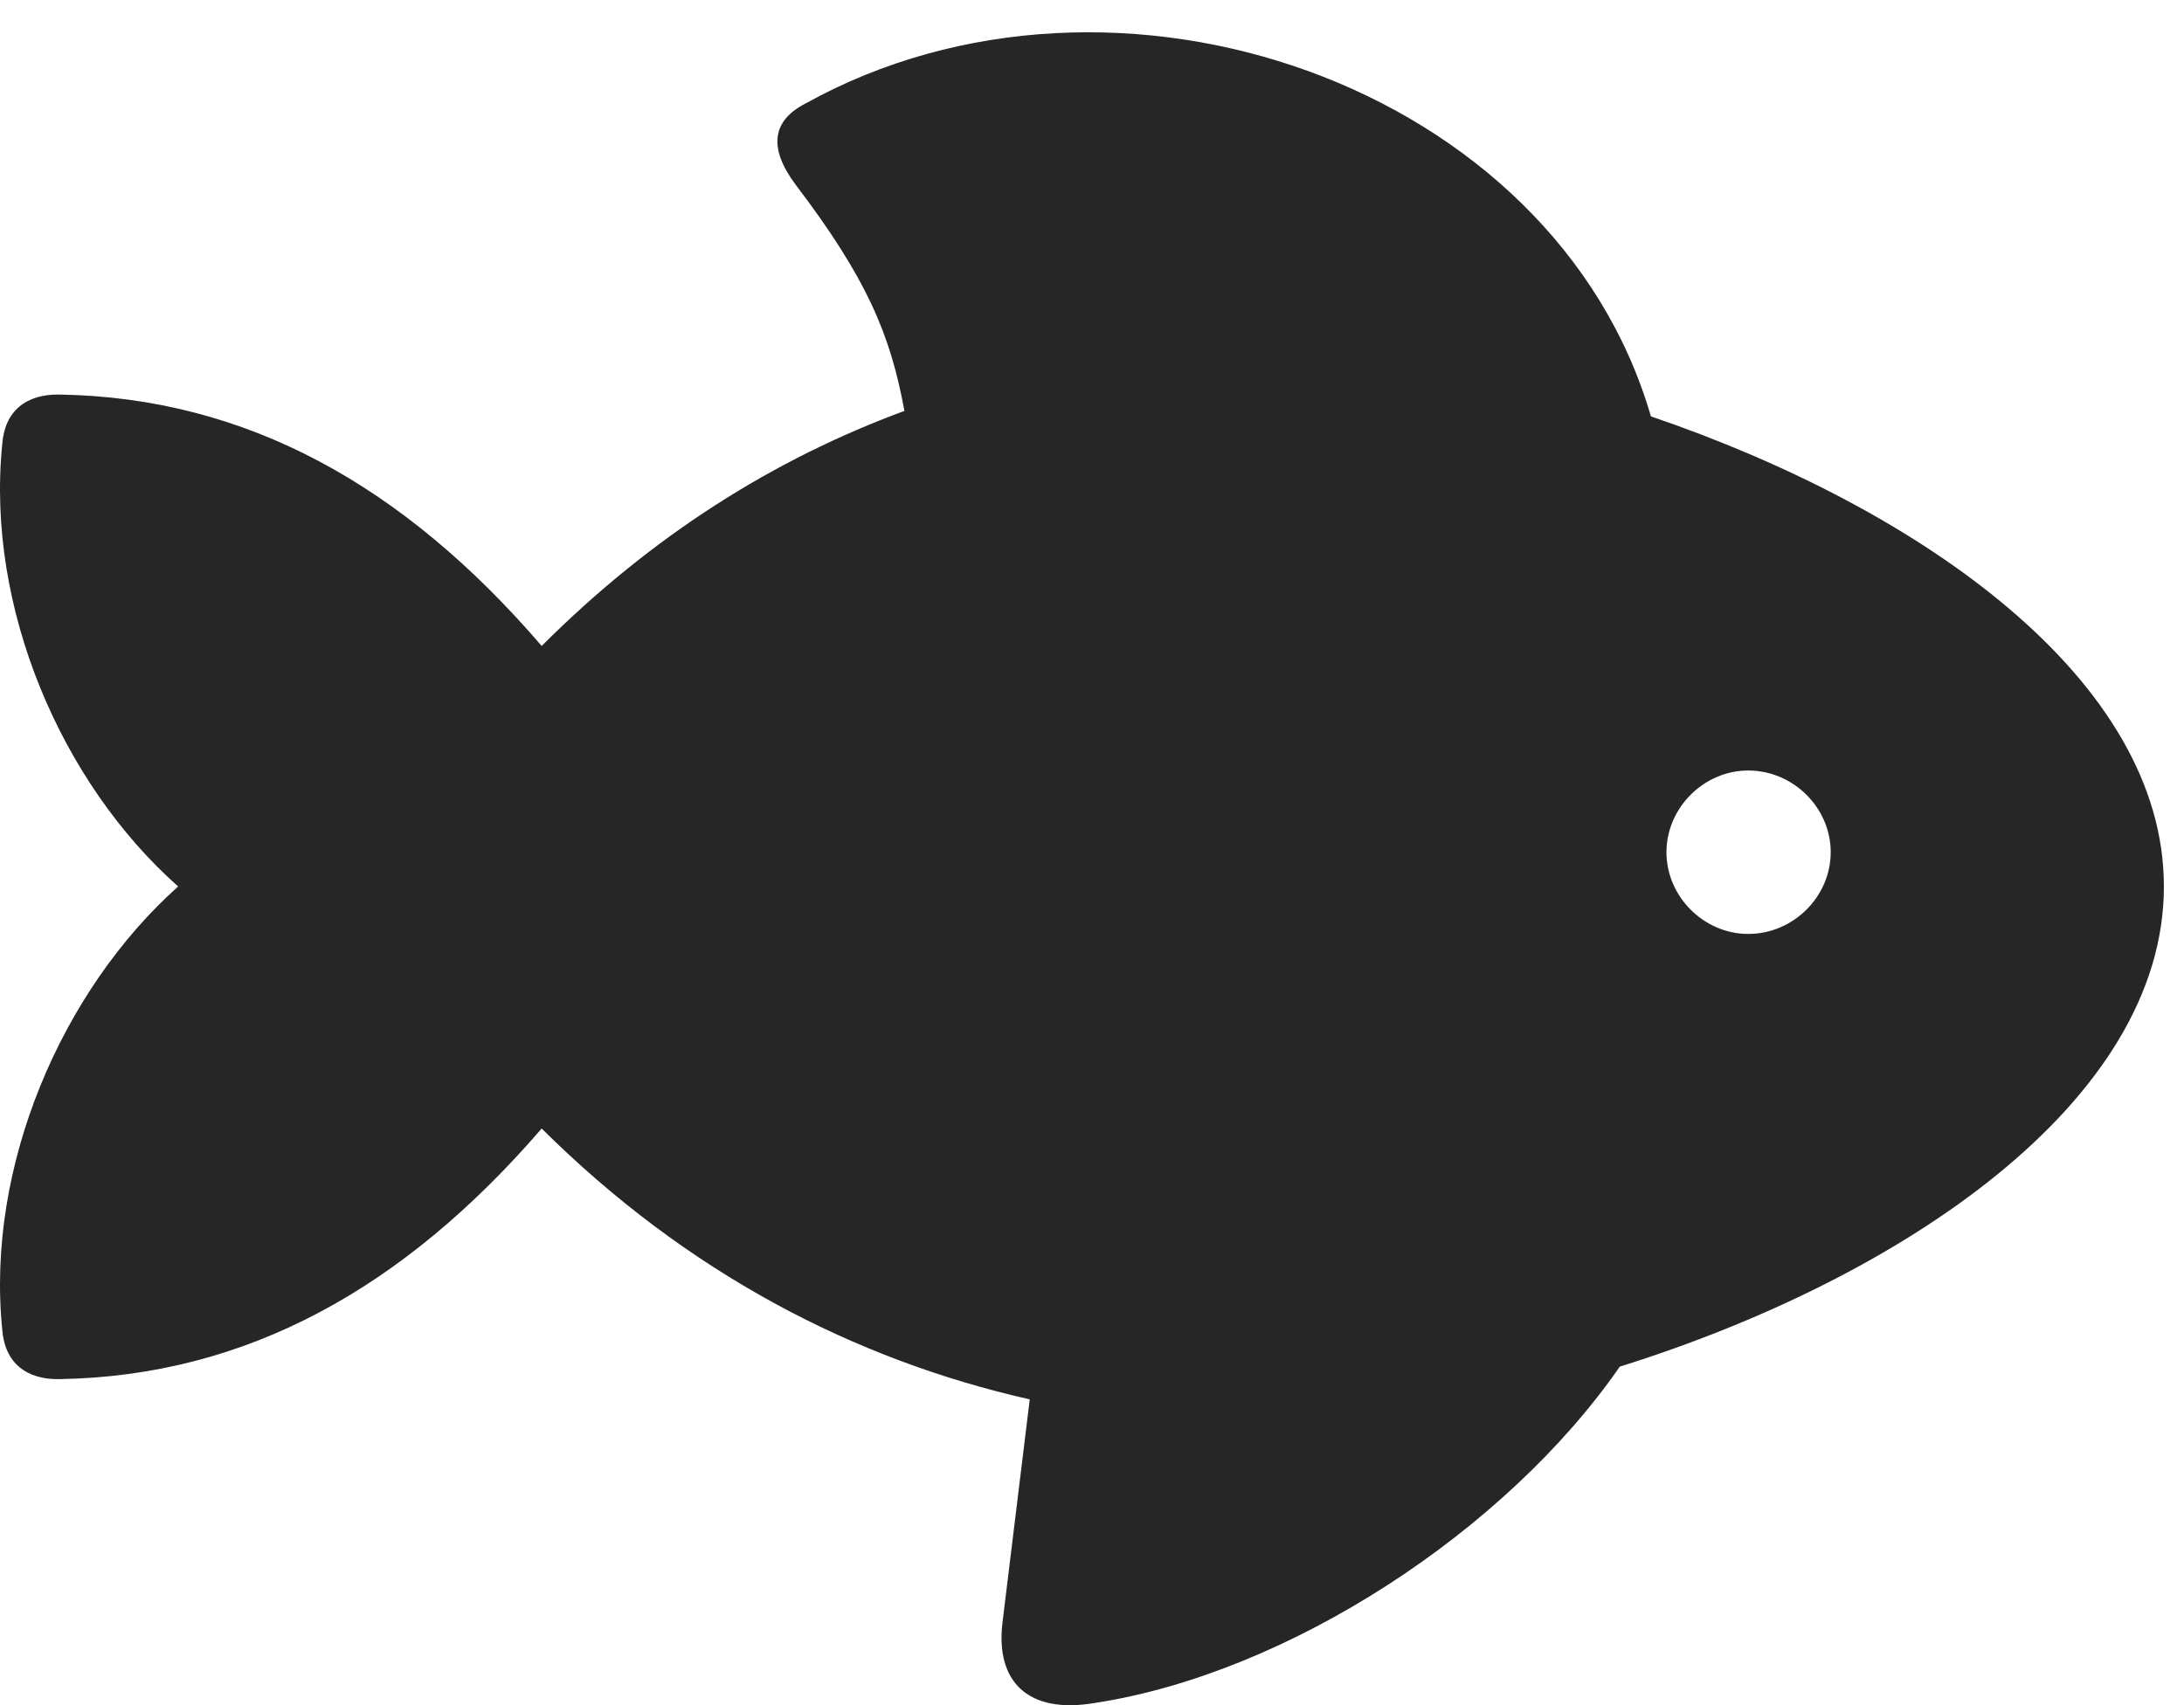 <?xml version="1.0" encoding="UTF-8"?>
<!--Generator: Apple Native CoreSVG 326-->
<!DOCTYPE svg
PUBLIC "-//W3C//DTD SVG 1.1//EN"
       "http://www.w3.org/Graphics/SVG/1.1/DTD/svg11.dtd">
<svg version="1.1" xmlns="http://www.w3.org/2000/svg" xmlns:xlink="http://www.w3.org/1999/xlink" viewBox="0 0 38.359 29.954">
 <g>
  <rect height="29.954" opacity="0" width="38.359" x="0" y="0"/>
  <path d="M0.039 23.351C0.08 23.939 0.463 24.24 1.051 24.226C4.332 24.171 7.094 22.627 9.514 19.824C12.057 22.353 14.996 23.884 18.086 24.582L17.607 28.505C17.484 29.531 18.045 30.119 19.234 29.914C22.625 29.394 26.453 26.892 28.449 24.007C33.426 22.449 38.006 19.345 38.006 15.572C38.006 11.949 33.767 8.941 28.996 7.314C27.301 1.49 19.59-1.204 14.148 1.818C13.56 2.119 13.492 2.597 13.971 3.24C15.228 4.894 15.639 5.878 15.885 7.218C13.588 8.066 11.455 9.406 9.514 11.347C7.094 8.531 4.332 6.986 1.051 6.931C0.463 6.918 0.08 7.218 0.039 7.806C-0.248 10.677 1.078 13.754 3.129 15.572C1.078 17.404-0.248 20.494 0.039 23.351ZM30.705 16.406C29.926 16.406 29.269 15.75 29.269 14.97C29.269 14.191 29.926 13.535 30.705 13.535C31.498 13.535 32.154 14.191 32.154 14.97C32.154 15.75 31.498 16.406 30.705 16.406Z" fill="black" fill-opacity="0.85"/>
 </g>
</svg>
